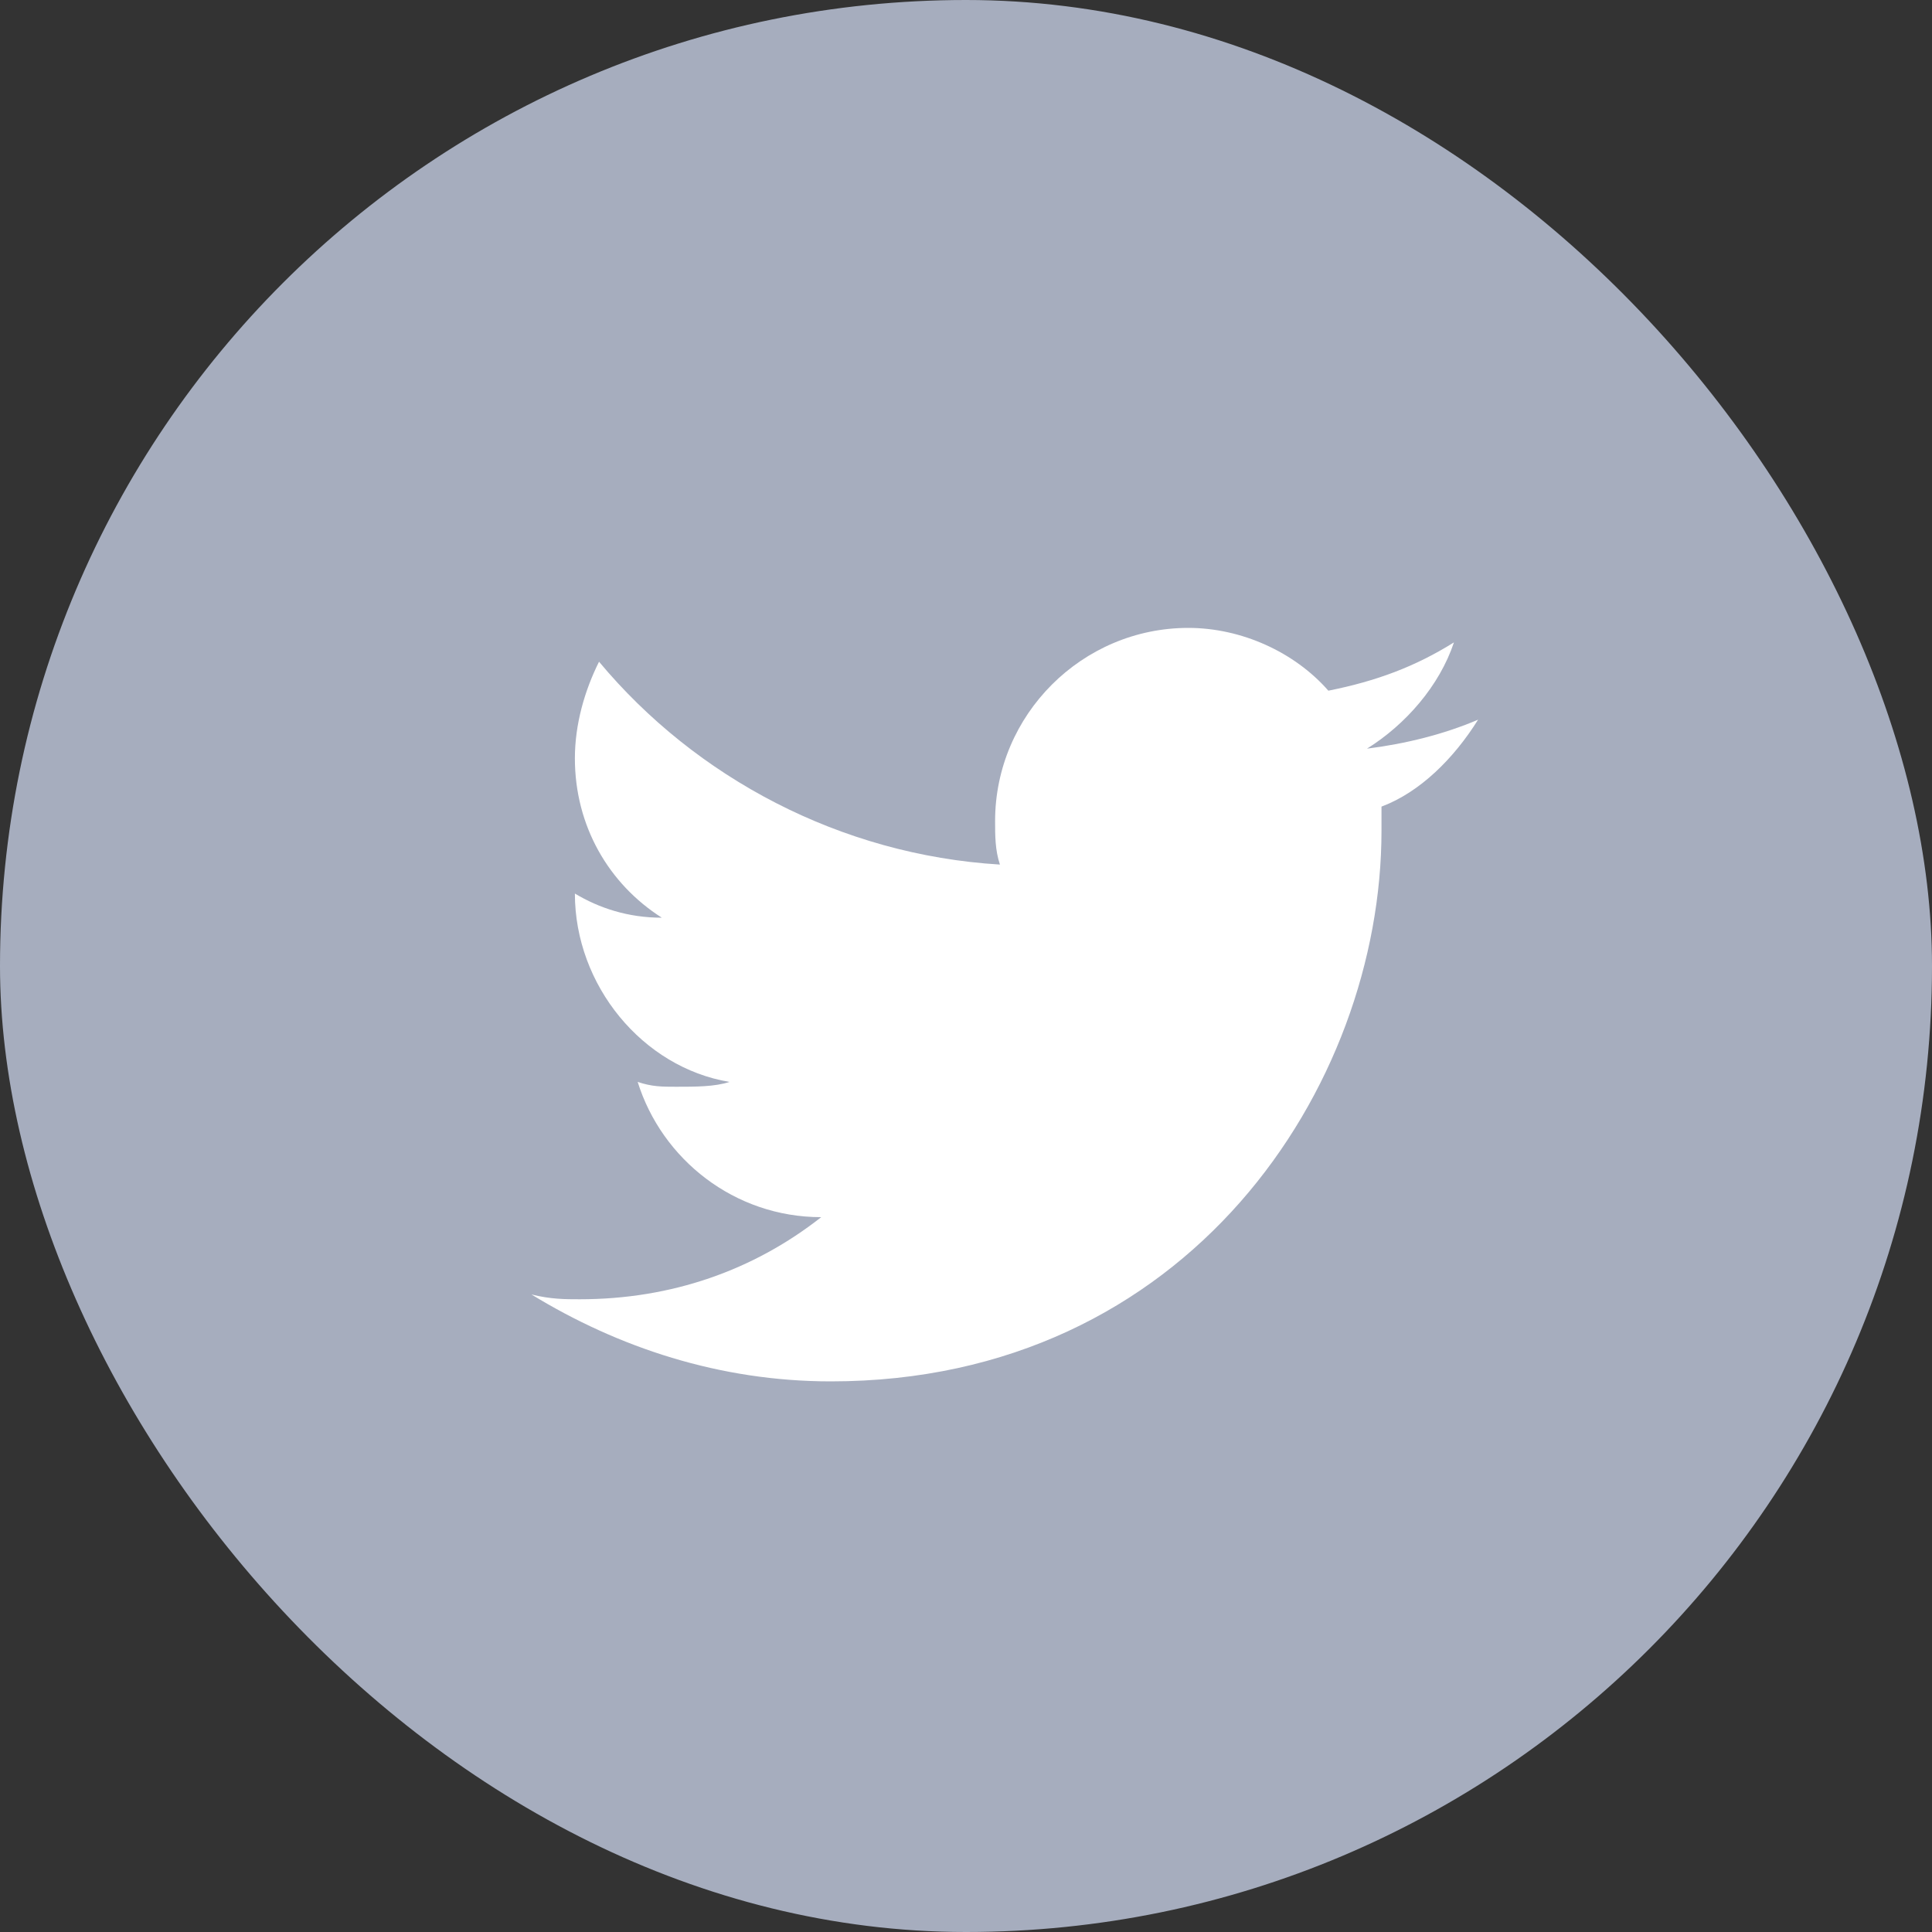 <svg width="34" height="34" viewBox="0 0 34 34" fill="none" xmlns="http://www.w3.org/2000/svg">
<rect x="0" y="0" width="34" height="34" fill="#333333" stroke="none"/>
<rect width="34" height="34" rx="17" fill="#A6ADBE"/>
<path d="M26.012 12.665C25.417 12.92 24.737 13.09 24.057 13.175C24.737 12.75 25.332 12.07 25.587 11.305C24.907 11.73 24.227 11.985 23.377 12.155C22.782 11.475 21.847 11.05 20.912 11.05C19.042 11.05 17.512 12.58 17.512 14.45C17.512 14.705 17.512 14.96 17.597 15.215C14.792 15.045 12.242 13.685 10.542 11.645C10.287 12.155 10.117 12.75 10.117 13.345C10.117 14.535 10.712 15.555 11.647 16.15C11.052 16.15 10.542 15.98 10.117 15.725C10.117 17.34 11.307 18.785 12.837 19.04C12.582 19.125 12.242 19.125 11.902 19.125C11.647 19.125 11.477 19.125 11.222 19.04C11.647 20.4 12.922 21.42 14.452 21.42C13.262 22.355 11.817 22.865 10.202 22.865C9.947 22.865 9.692 22.865 9.352 22.78C10.882 23.715 12.667 24.31 14.622 24.31C20.912 24.31 24.312 19.125 24.312 14.62V14.195C24.992 13.94 25.587 13.345 26.012 12.665Z" fill="white"/>
</svg>
